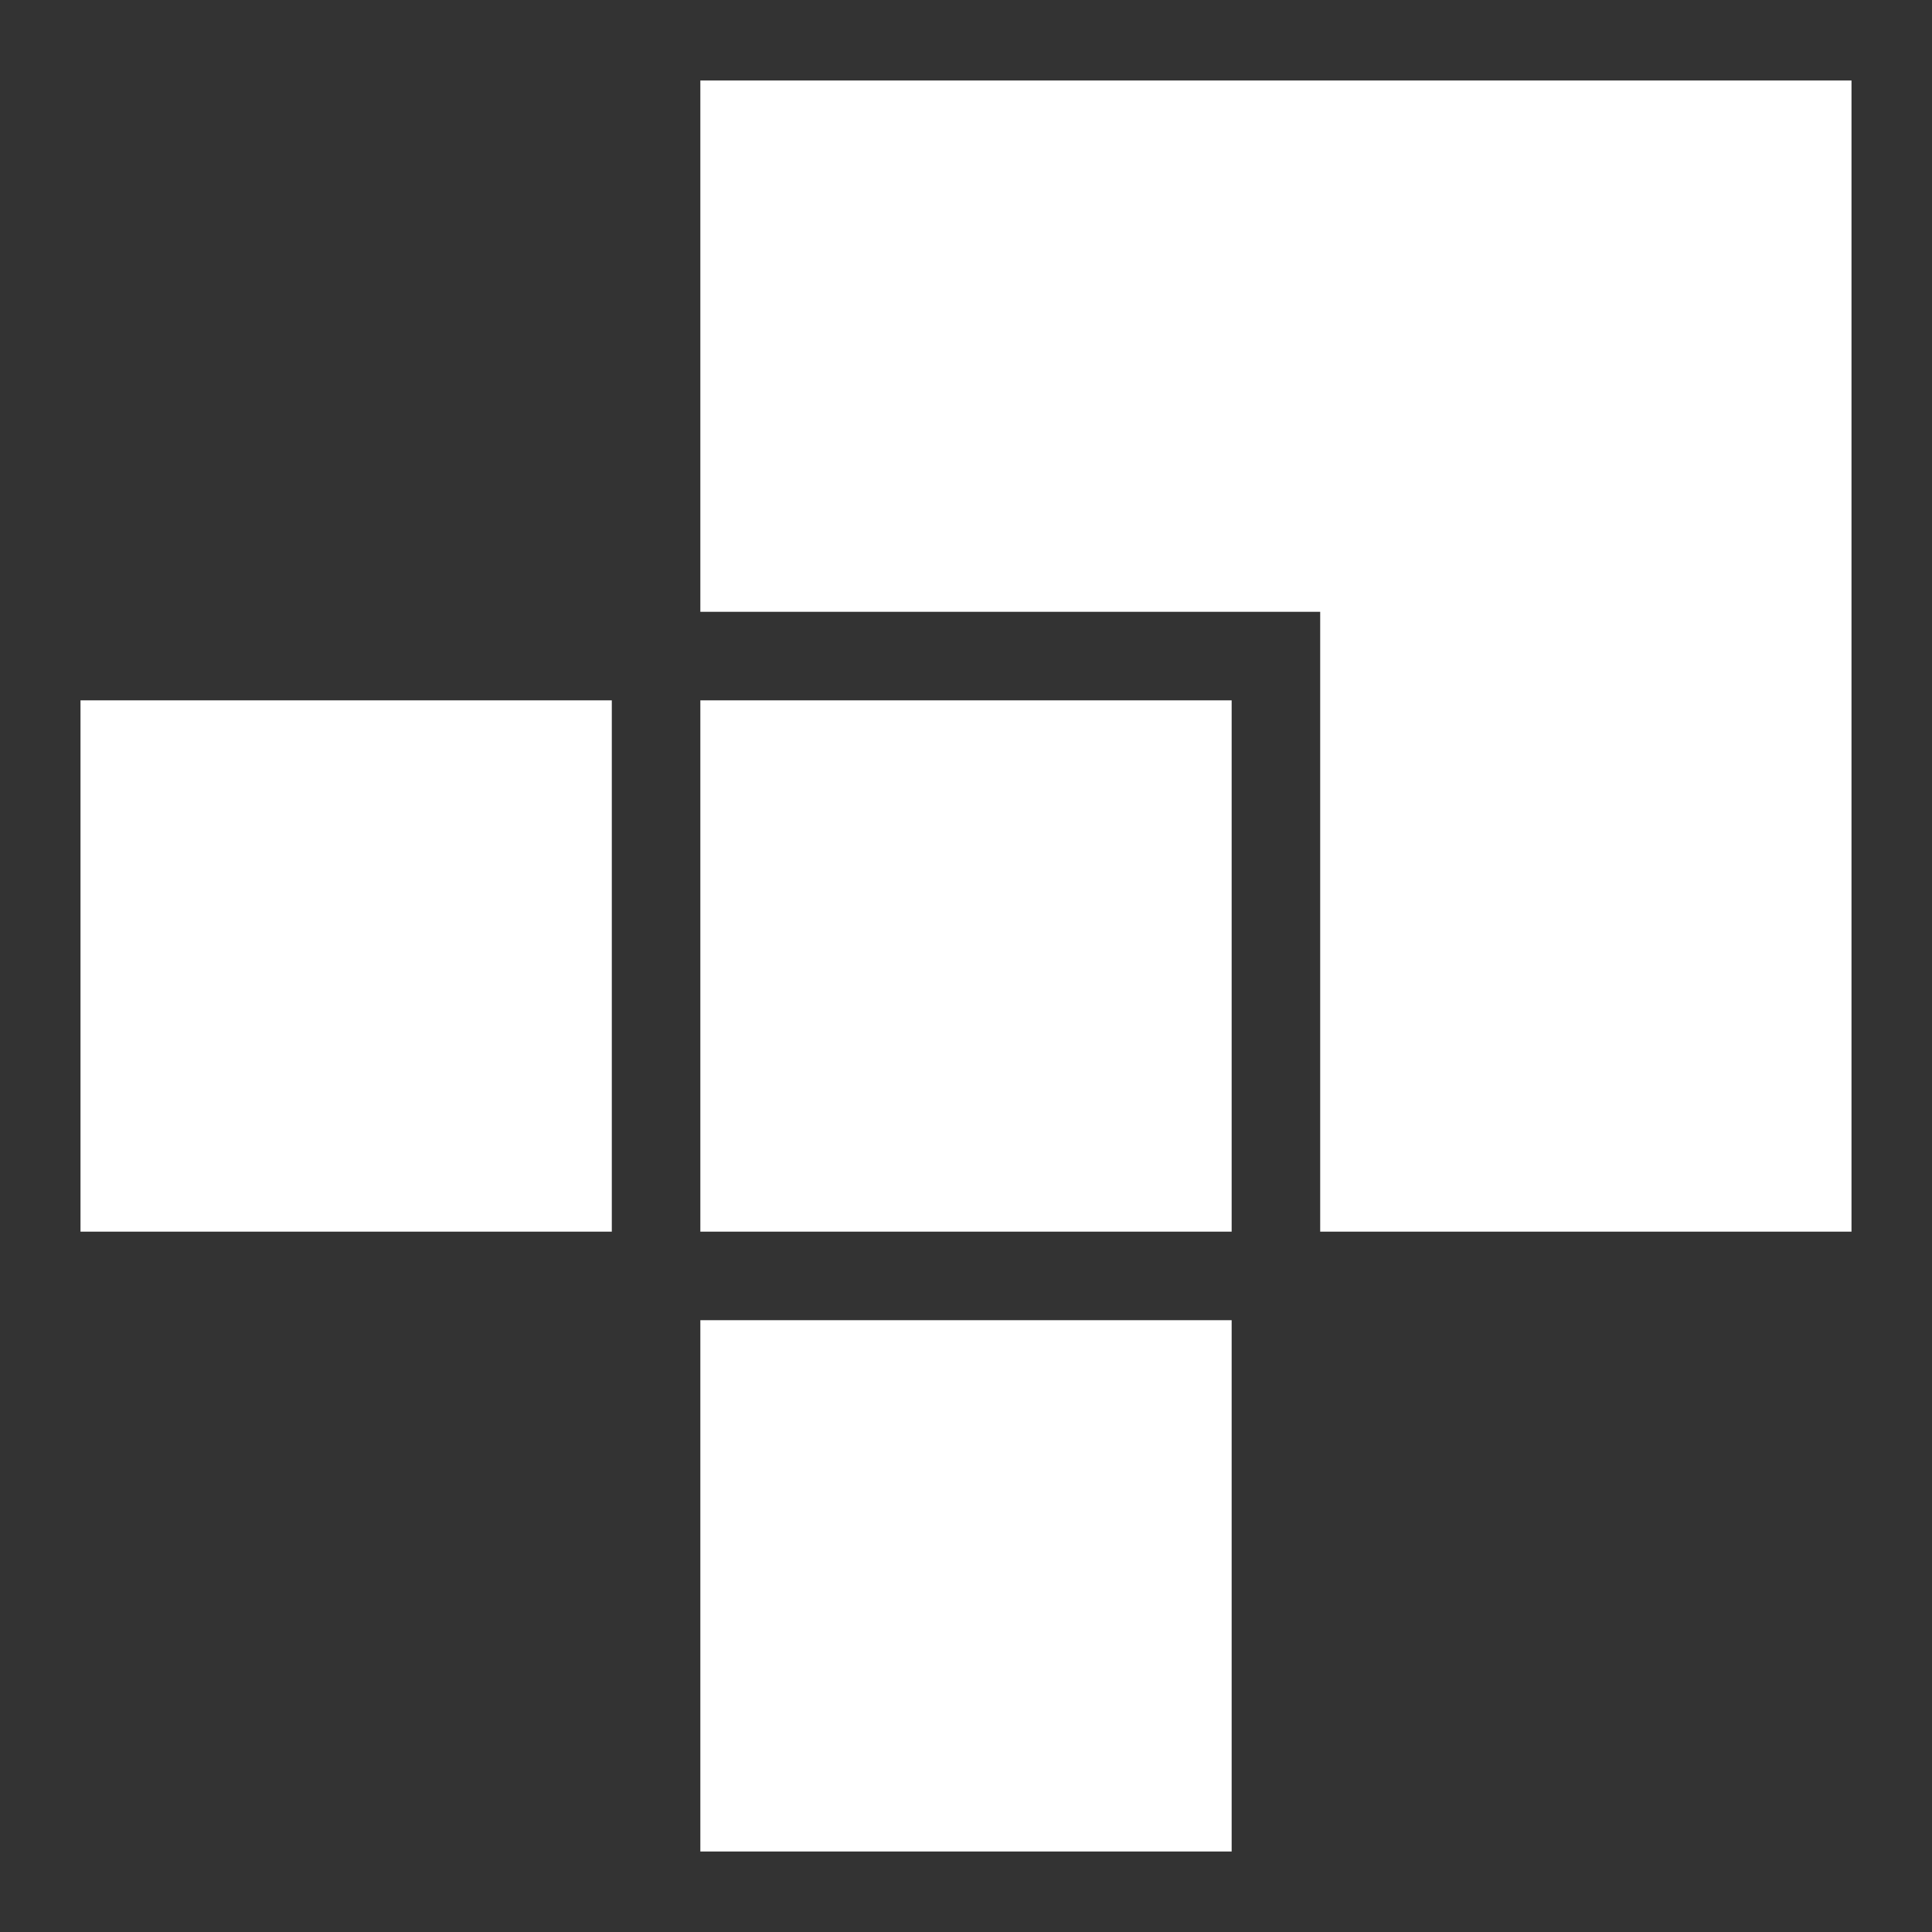 <svg width="72" height="72" fill="none" xmlns="http://www.w3.org/2000/svg"><rect width="100%" height="100%" fill="#333333" stroke="none"/><path d="M26.1 3H69v42.9H49.2V22.8H26.1V3zM3 26.1h19.8v19.8H3V26.1z" fill="#fff"/><path d="M45.9 26.1H26.1v19.8h19.8V26.1zm0 23.1H26.1V69h19.8V49.2z" fill="#fff"/></svg>
